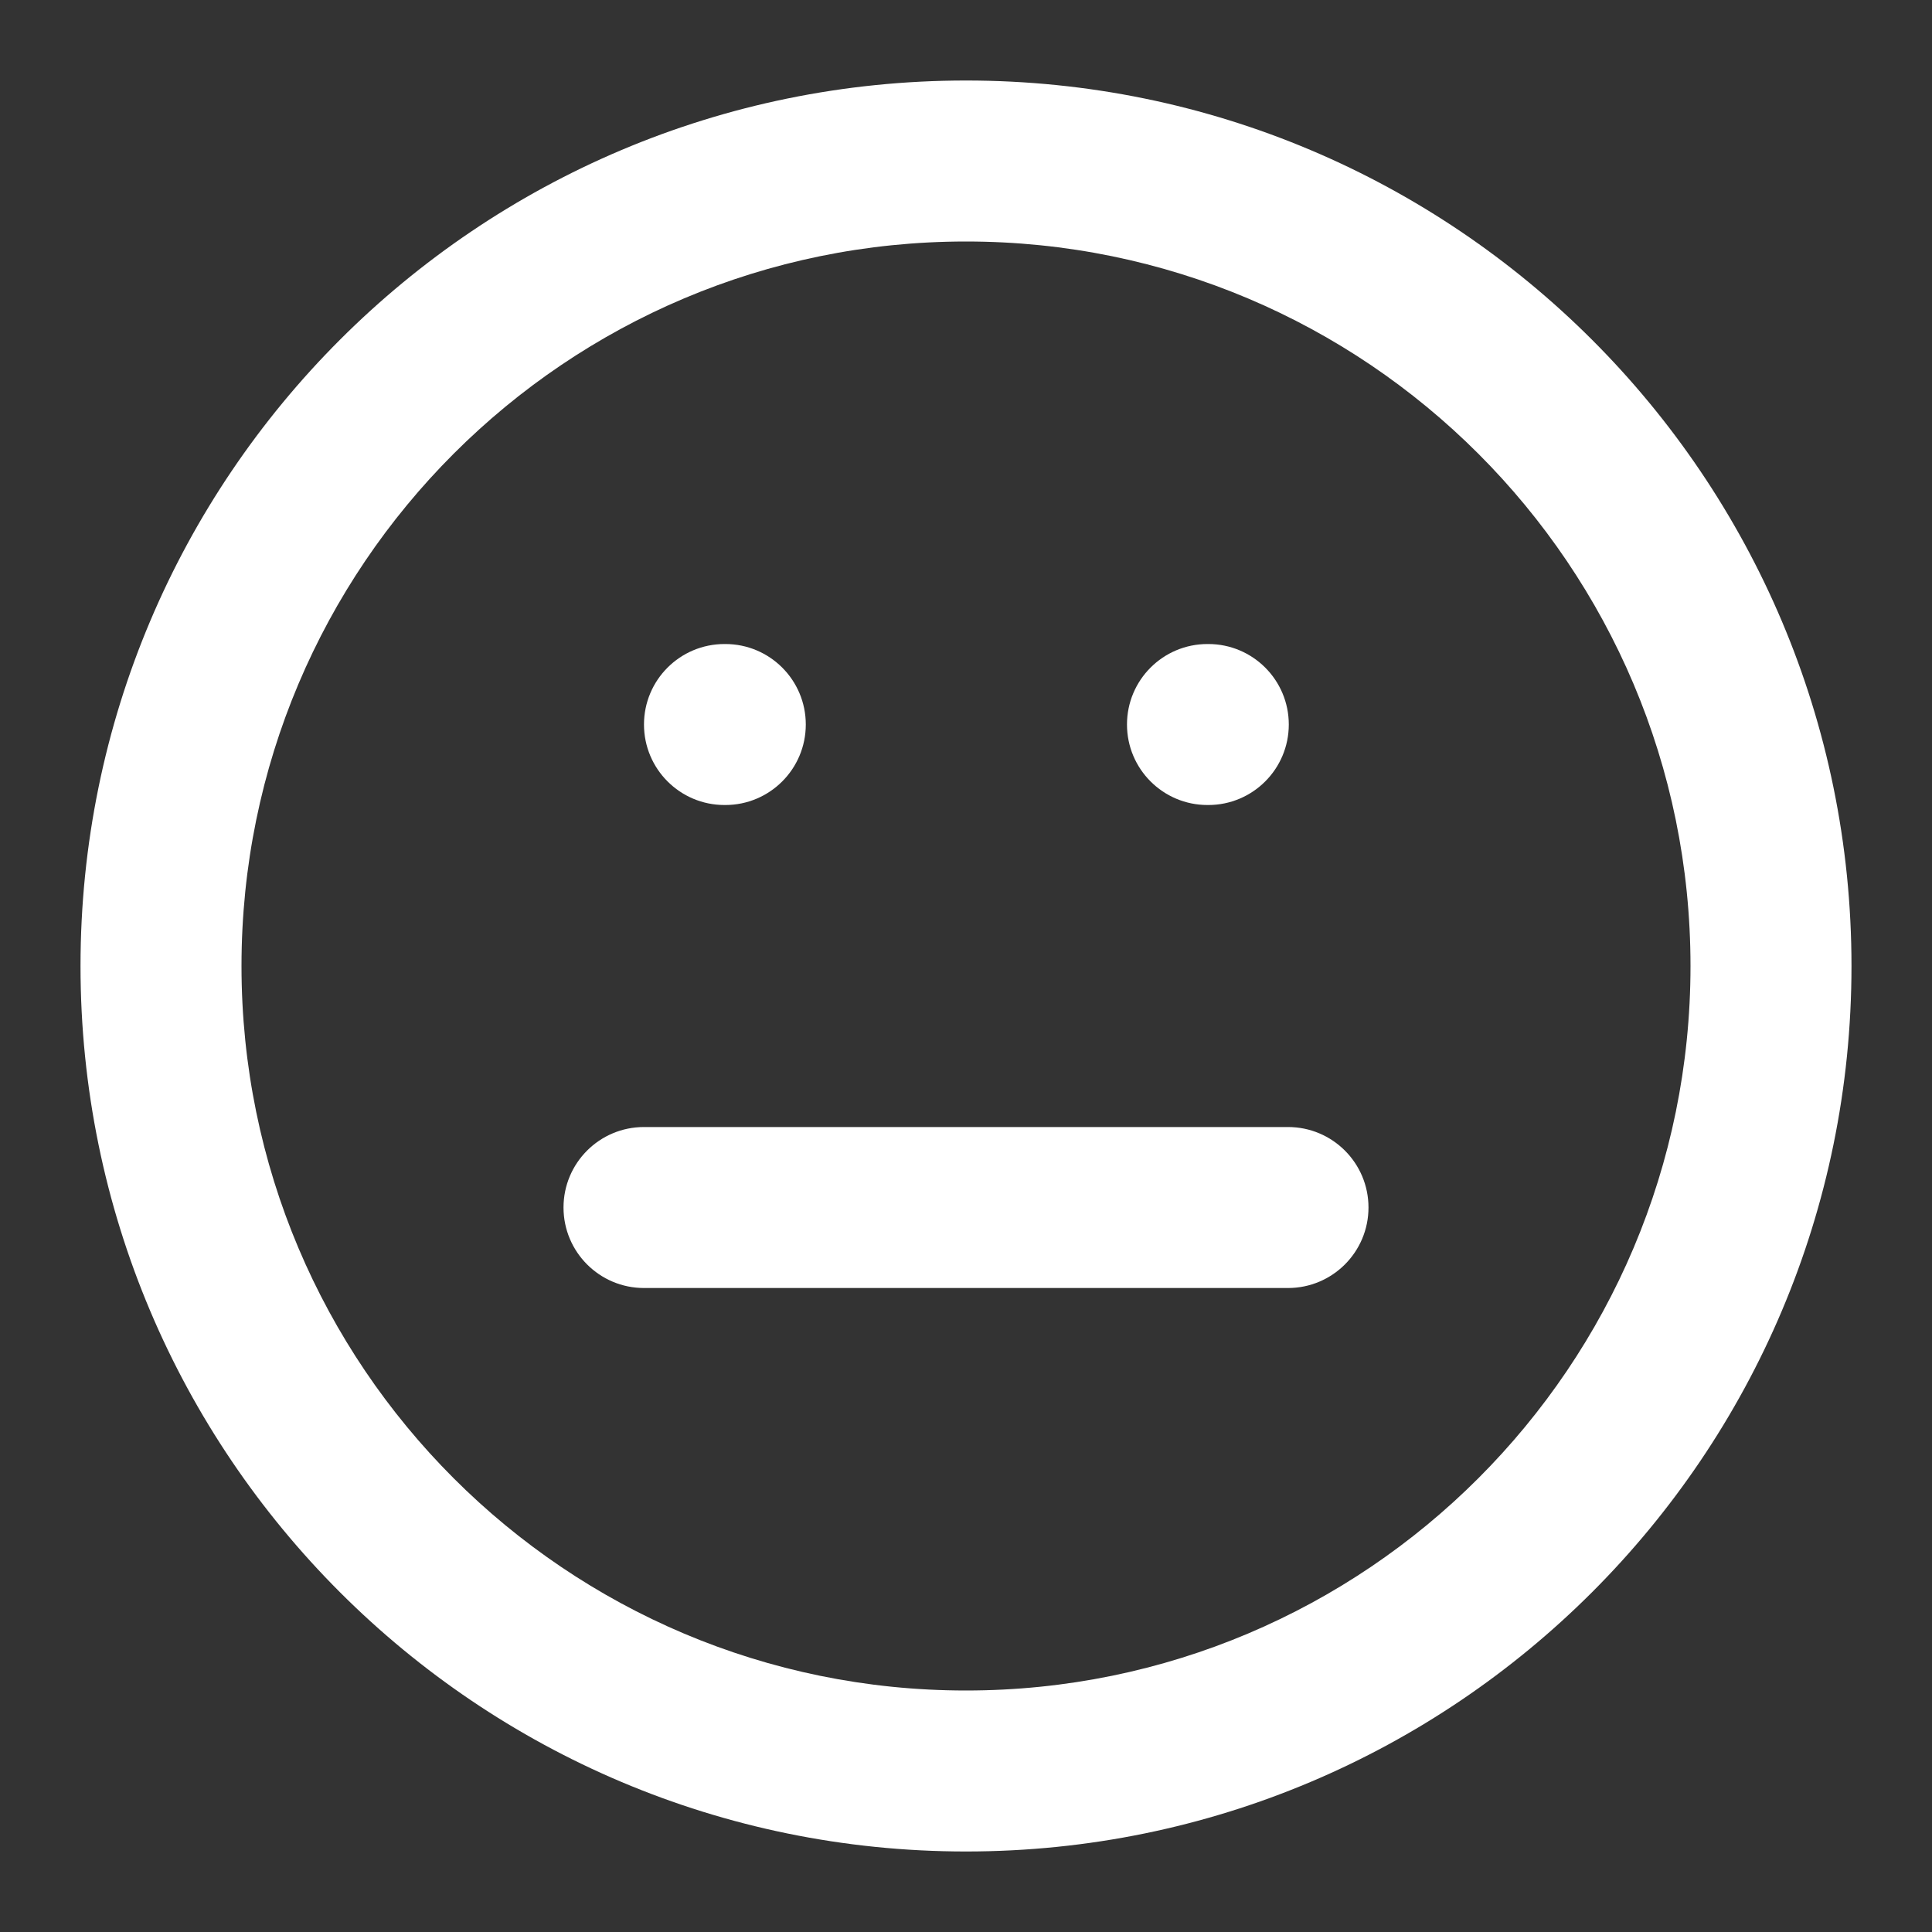 <svg width="52" height="52" viewBox="0 0 52 52" fill="none" xmlns="http://www.w3.org/2000/svg">
<rect x="0" y="0" width="52" height="52" fill="#333333" stroke="none"/>
<path fill-rule="evenodd" clip-rule="evenodd" d="M26 6.5C15.23 6.5 6.5 15.23 6.5 26C6.5 36.769 15.23 45.5 26 45.5C36.77 45.5 45.5 36.769 45.5 26C45.5 15.23 36.77 6.5 26 6.5ZM2.167 26C2.167 12.837 12.837 2.167 26 2.167C39.163 2.167 49.833 12.837 49.833 26C49.833 39.163 39.163 49.833 26 49.833C12.837 49.833 2.167 39.163 2.167 26Z" fill="white"/>
<path fill-rule="evenodd" clip-rule="evenodd" d="M15.167 32.5C15.167 31.303 16.137 30.334 17.333 30.334H34.667C35.863 30.334 36.833 31.303 36.833 32.5C36.833 33.697 35.863 34.667 34.667 34.667H17.333C16.137 34.667 15.167 33.697 15.167 32.5Z" fill="white"/>
<path fill-rule="evenodd" clip-rule="evenodd" d="M17.333 19.5C17.333 18.303 18.303 17.334 19.5 17.334H19.522C20.718 17.334 21.688 18.303 21.688 19.5C21.688 20.697 20.718 21.667 19.522 21.667H19.5C18.303 21.667 17.333 20.697 17.333 19.5Z" fill="white"/>
<path fill-rule="evenodd" clip-rule="evenodd" d="M30.333 19.5C30.333 18.303 31.303 17.334 32.5 17.334H32.522C33.718 17.334 34.688 18.303 34.688 19.5C34.688 20.697 33.718 21.667 32.522 21.667H32.5C31.303 21.667 30.333 20.697 30.333 19.5Z" fill="white"/>
</svg>
